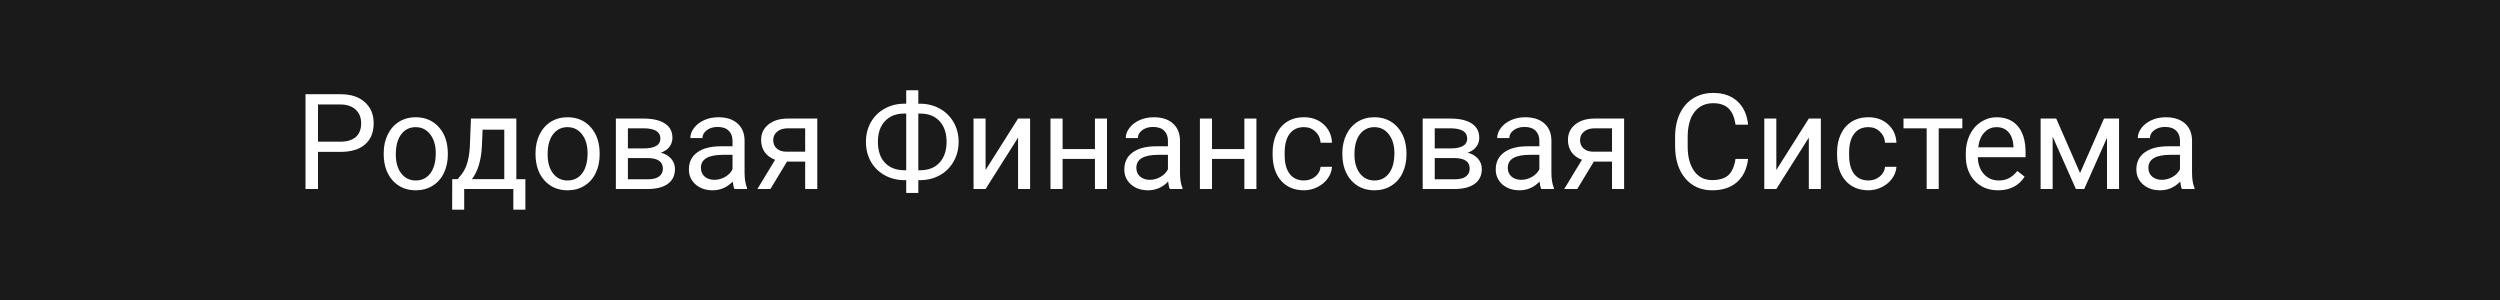 <?xml version="1.0" encoding="UTF-8" standalone="no"?>
<!-- Roman Inozemtsev: https://github.com/mir-one/  -->

<svg version="1.1" id="Слой_1" shape-rendering="geometricPrecision" text-rendering="geometricPrecision" image-rendering="optimizeQuality" x="0px" y="0px" viewBox="0 0 250 30" xml:space="preserve" sodipodi:docname="modal-header.svg" width="250" height="30" inkscape:version="1.1.1 (3bf5ae0d25, 2021-09-20)" xmlns:inkscape="http://www.inkscape.org/namespaces/inkscape" xmlns:sodipodi="http://sodipodi.sourceforge.net/DTD/sodipodi-0.dtd" xmlns="http://www.w3.org/2000/svg" xmlns:svg="http://www.w3.org/2000/svg"><defs id="defs63"><rect x="20.149" y="-26.154" width="203.229" height="58.896" id="rect7702" /></defs><sodipodi:namedview id="namedview61" pagecolor="#505050" bordercolor="#ffffff" borderopacity="1" inkscape:pageshadow="0" inkscape:pageopacity="0" inkscape:pagecheckerboard="1" showgrid="false" inkscape:zoom="5.1616671" inkscape:cx="106.65159" inkscape:cy="15.595737" inkscape:window-width="1920" inkscape:window-height="991" inkscape:window-x="-9" inkscape:window-y="-9" inkscape:window-maximized="1" inkscape:current-layer="g58" />
<style type="text/css" id="style2">
	.st0{fill:#2BB673;}
</style>
<g id="g58" transform="translate(9.302,-0.613)">
	
	
	
	
	
	
	
	
	
	
	
	
	
	
	
	
	
	
	
	
	
	
	
	
	
	
	
<path id="rect16068" style="fill:#1a1a1a;fill-rule:evenodd;stroke-width:18.083;stroke-linecap:round;stroke-linejoin:round;paint-order:markers stroke fill;stop-color:#000000" d="M -9.302,0.613 H 240.698 V 30.613 H -9.302 Z" /><g aria-label="Родовая Финансовая Система" transform="translate(0,34)" id="text7700" style="font-size:13.333px;line-height:1.25;font-family:Roboto;-inkscape-font-specification:Roboto;white-space:pre;shape-inside:url(#rect7702);fill:#ffffff"><path d="m 22.499,-18.199 v 3.711 h -1.25 v -9.479 h 3.496 q 1.556,0 2.435,0.794 0.885,0.794 0.885,2.103 0,1.38 -0.866,2.129 -0.859,0.742 -2.467,0.742 z m 0,-1.022 h 2.246 q 1.003,0 1.536,-0.469 0.534,-0.475 0.534,-1.367 0,-0.846 -0.534,-1.354 -0.534,-0.508 -1.465,-0.527 h -2.318 z" id="path16245" /><path d="m 29.068,-18.075 q 0,-1.035 0.404,-1.862 0.41,-0.827 1.133,-1.276 0.729,-0.449 1.66,-0.449 1.439,0 2.324,0.996 0.892,0.996 0.892,2.65 v 0.085 q 0,1.029 -0.397,1.849 -0.391,0.814 -1.126,1.27 -0.729,0.456 -1.68,0.456 -1.432,0 -2.324,-0.996 -0.885,-0.996 -0.885,-2.637 z m 1.211,0.143 q 0,1.172 0.54,1.882 0.547,0.71 1.458,0.71 0.918,0 1.458,-0.716 0.54,-0.723 0.54,-2.018 0,-1.159 -0.553,-1.875 -0.547,-0.723 -1.458,-0.723 -0.892,0 -1.439,0.71 -0.547,0.71 -0.547,2.031 z" id="path16247" /><path d="m 36.464,-15.471 0.417,-0.514 q 0.703,-0.911 0.801,-2.734 l 0.111,-2.812 h 4.538 v 6.061 h 0.905 v 3.053 h -1.204 v -2.07 h -4.915 v 2.07 h -1.204 l 0.006,-3.053 z m 1.426,0 h 3.236 v -4.948 h -2.168 l -0.072,1.68 q -0.111,2.103 -0.996,3.268 z" id="path16249" /><path d="m 44.25,-18.075 q 0,-1.035 0.404,-1.862 0.41,-0.827 1.133,-1.276 0.729,-0.449 1.66,-0.449 1.439,0 2.324,0.996 0.892,0.996 0.892,2.65 v 0.085 q 0,1.029 -0.397,1.849 -0.391,0.814 -1.126,1.27 -0.729,0.456 -1.68,0.456 -1.432,0 -2.324,-0.996 -0.885,-0.996 -0.885,-2.637 z m 1.211,0.143 q 0,1.172 0.54,1.882 0.547,0.71 1.458,0.71 0.918,0 1.458,-0.716 0.54,-0.723 0.54,-2.018 0,-1.159 -0.553,-1.875 -0.547,-0.723 -1.458,-0.723 -0.892,0 -1.439,0.71 -0.547,0.71 -0.547,2.031 z" id="path16251" /><path d="m 52.284,-14.488 v -7.044 h 2.747 q 1.406,0 2.155,0.495 0.755,0.488 0.755,1.439 0,0.488 -0.293,0.885 -0.293,0.391 -0.866,0.599 0.638,0.15 1.022,0.586 0.391,0.436 0.391,1.042 0,0.97 -0.716,1.484 -0.71,0.514 -2.012,0.514 z m 1.204,-3.092 v 2.122 h 1.992 q 0.755,0 1.126,-0.28 0.378,-0.28 0.378,-0.788 0,-1.055 -1.549,-1.055 z m 0,-0.964 h 1.556 q 1.693,0 1.693,-0.99 0,-0.99 -1.602,-1.022 h -1.647 z" id="path16253" /><path d="m 64.139,-14.488 q -0.104,-0.208 -0.169,-0.742 -0.84,0.872 -2.005,0.872 -1.042,0 -1.712,-0.586 -0.664,-0.592 -0.664,-1.497 0,-1.1 0.833,-1.706 0.84,-0.612 2.357,-0.612 h 1.172 v -0.553 q 0,-0.632 -0.378,-1.003 -0.378,-0.378 -1.113,-0.378 -0.645,0 -1.081,0.326 -0.436,0.326 -0.436,0.788 h -1.211 q 0,-0.527 0.371,-1.016 0.378,-0.495 1.016,-0.781 0.645,-0.286 1.413,-0.286 1.217,0 1.908,0.612 0.69,0.605 0.716,1.673 v 3.242 q 0,0.97 0.247,1.543 v 0.104 z m -1.999,-0.918 q 0.566,0 1.074,-0.293 0.508,-0.293 0.736,-0.762 v -1.445 h -0.944 q -2.214,0 -2.214,1.296 0,0.566 0.378,0.885 0.378,0.319 0.97,0.319 z" id="path16255" /><path d="m 72.427,-21.532 v 7.044 h -1.211 v -2.741 h -1.816 l -1.66,2.741 h -1.302 l 1.771,-2.923 q -0.677,-0.247 -1.042,-0.762 -0.358,-0.521 -0.358,-1.211 0,-0.964 0.723,-1.549 0.723,-0.592 1.934,-0.599 z m -4.408,2.161 q 0,0.514 0.352,0.833 0.352,0.312 0.931,0.319 h 1.914 v -2.337 H 69.484 q -0.671,0 -1.068,0.332 -0.397,0.326 -0.397,0.853 z" id="path16257" /><path d="m 82.531,-23.016 h 0.202 q 1.074,0.006 1.96,0.501 0.885,0.495 1.374,1.367 0.495,0.866 0.495,1.94 0,1.081 -0.495,1.96 -0.495,0.879 -1.367,1.374 -0.872,0.488 -1.94,0.501 h -0.228 v 1.276 H 81.32 v -1.276 h -0.182 q -1.087,0 -1.979,-0.495 -0.885,-0.495 -1.38,-1.367 -0.488,-0.872 -0.488,-1.96 0,-1.087 0.488,-1.96 0.495,-0.872 1.38,-1.367 0.892,-0.495 1.979,-0.495 h 0.182 v -1.341 h 1.211 z m -1.393,0.983 q -1.224,0 -1.94,0.755 -0.71,0.749 -0.71,2.083 0,1.341 0.71,2.09 0.71,0.742 1.953,0.742 h 0.169 v -5.671 z m 1.393,0 v 5.671 h 0.182 q 1.243,0 1.94,-0.762 0.703,-0.768 0.703,-2.083 0,-1.302 -0.703,-2.064 -0.697,-0.762 -1.966,-0.762 z" id="path16259" /><path d="m 92.505,-21.532 h 1.204 v 7.044 h -1.204 v -5.137 l -3.249,5.137 h -1.204 v -7.044 h 1.204 v 5.143 z" id="path16261" /><path d="m 101.398,-14.488 h -1.204 v -3.008 h -3.236 v 3.008 h -1.211 v -7.044 h 1.211 v 3.053 h 3.236 v -3.053 h 1.204 z" id="path16263" /><path d="m 107.681,-14.488 q -0.104,-0.208 -0.169,-0.742 -0.84,0.872 -2.005,0.872 -1.042,0 -1.712,-0.586 -0.664,-0.592 -0.664,-1.497 0,-1.1 0.833,-1.706 0.84,-0.612 2.357,-0.612 h 1.172 v -0.553 q 0,-0.632 -0.378,-1.003 -0.378,-0.378 -1.113,-0.378 -0.645,0 -1.081,0.326 -0.436,0.326 -0.436,0.788 h -1.211 q 0,-0.527 0.371,-1.016 0.378,-0.495 1.016,-0.781 0.645,-0.286 1.413,-0.286 1.217,0 1.908,0.612 0.69,0.605 0.716,1.673 v 3.242 q 0,0.97 0.247,1.543 v 0.104 z m -1.999,-0.918 q 0.566,0 1.074,-0.293 0.508,-0.293 0.736,-0.762 v -1.445 h -0.944 q -2.214,0 -2.214,1.296 0,0.566 0.378,0.885 0.378,0.319 0.97,0.319 z" id="path16265" /><path d="m 116.34,-14.488 h -1.204 v -3.008 h -3.236 v 3.008 h -1.211 v -7.044 h 1.211 v 3.053 h 3.236 v -3.053 h 1.204 z" id="path16267" /><path d="m 121.099,-15.341 q 0.645,0 1.126,-0.391 0.482,-0.391 0.534,-0.977 h 1.139 q -0.033,0.605 -0.417,1.152 -0.384,0.547 -1.029,0.872 -0.638,0.326 -1.354,0.326 -1.439,0 -2.292,-0.957 -0.846,-0.964 -0.846,-2.63 v -0.202 q 0,-1.029 0.378,-1.829 0.378,-0.801 1.081,-1.243 0.71,-0.443 1.673,-0.443 1.185,0 1.966,0.71 0.788,0.71 0.84,1.842 h -1.139 q -0.052,-0.684 -0.521,-1.12 -0.462,-0.443 -1.146,-0.443 -0.918,0 -1.426,0.664 -0.501,0.658 -0.501,1.908 v 0.228 q 0,1.217 0.501,1.875 0.501,0.658 1.432,0.658 z" id="path16269" /><path d="m 124.933,-18.075 q 0,-1.035 0.404,-1.862 0.41,-0.827 1.133,-1.276 0.729,-0.449 1.66,-0.449 1.439,0 2.324,0.996 0.892,0.996 0.892,2.65 v 0.085 q 0,1.029 -0.397,1.849 -0.391,0.814 -1.126,1.27 -0.729,0.456 -1.68,0.456 -1.432,0 -2.324,-0.996 -0.885,-0.996 -0.885,-2.637 z m 1.211,0.143 q 0,1.172 0.54,1.882 0.547,0.71 1.458,0.71 0.918,0 1.458,-0.716 0.54,-0.723 0.54,-2.018 0,-1.159 -0.553,-1.875 -0.547,-0.723 -1.458,-0.723 -0.892,0 -1.439,0.71 -0.547,0.71 -0.547,2.031 z" id="path16271" /><path d="m 132.967,-14.488 v -7.044 h 2.747 q 1.406,0 2.155,0.495 0.755,0.488 0.755,1.439 0,0.488 -0.293,0.885 -0.293,0.391 -0.866,0.599 0.638,0.15 1.022,0.586 0.391,0.436 0.391,1.042 0,0.97 -0.716,1.484 -0.71,0.514 -2.012,0.514 z m 1.204,-3.092 v 2.122 h 1.992 q 0.755,0 1.126,-0.28 0.378,-0.28 0.378,-0.788 0,-1.055 -1.549,-1.055 z m 0,-0.964 h 1.556 q 1.693,0 1.693,-0.99 0,-0.99 -1.602,-1.022 h -1.647 z" id="path16273" /><path d="m 144.823,-14.488 q -0.104,-0.208 -0.169,-0.742 -0.84,0.872 -2.005,0.872 -1.042,0 -1.712,-0.586 -0.664,-0.592 -0.664,-1.497 0,-1.1 0.833,-1.706 0.84,-0.612 2.357,-0.612 h 1.172 v -0.553 q 0,-0.632 -0.378,-1.003 -0.378,-0.378 -1.113,-0.378 -0.645,0 -1.081,0.326 -0.436,0.326 -0.436,0.788 h -1.211 q 0,-0.527 0.371,-1.016 0.378,-0.495 1.016,-0.781 0.645,-0.286 1.413,-0.286 1.217,0 1.908,0.612 0.69,0.605 0.716,1.673 v 3.242 q 0,0.97 0.247,1.543 v 0.104 z m -1.999,-0.918 q 0.566,0 1.074,-0.293 0.508,-0.293 0.736,-0.762 v -1.445 h -0.944 q -2.214,0 -2.214,1.296 0,0.566 0.378,0.885 0.378,0.319 0.97,0.319 z" id="path16275" /><path d="m 153.11,-21.532 v 7.044 h -1.211 v -2.741 h -1.816 l -1.66,2.741 h -1.302 l 1.771,-2.923 q -0.677,-0.247 -1.042,-0.762 -0.358,-0.521 -0.358,-1.211 0,-0.964 0.723,-1.549 0.723,-0.592 1.934,-0.599 z m -4.408,2.161 q 0,0.514 0.352,0.833 0.352,0.312 0.931,0.319 h 1.914 v -2.337 h -1.732 q -0.671,0 -1.068,0.332 -0.397,0.326 -0.397,0.853 z" id="path16277" /><path d="m 165.506,-17.495 q -0.176,1.504 -1.113,2.324 -0.931,0.814 -2.48,0.814 -1.68,0 -2.695,-1.204 -1.009,-1.204 -1.009,-3.223 v -0.911 q 0,-1.322 0.469,-2.324 0.475,-1.003 1.341,-1.536 0.866,-0.54 2.005,-0.54 1.51,0 2.422,0.846 0.911,0.84 1.061,2.331 h -1.257 q -0.163,-1.133 -0.71,-1.641 -0.54,-0.508 -1.517,-0.508 -1.198,0 -1.881,0.885 -0.677,0.885 -0.677,2.52 v 0.918 q 0,1.543 0.645,2.454 0.645,0.911 1.803,0.911 1.042,0 1.595,-0.469 0.56,-0.475 0.742,-1.647 z" id="path16279" /><path d="m 171.58,-21.532 h 1.204 v 7.044 h -1.204 v -5.137 l -3.249,5.137 h -1.204 v -7.044 h 1.204 v 5.143 z" id="path16281" /><path d="m 177.544,-15.341 q 0.645,0 1.126,-0.391 0.482,-0.391 0.534,-0.977 h 1.139 q -0.033,0.605 -0.417,1.152 -0.384,0.547 -1.029,0.872 -0.638,0.326 -1.354,0.326 -1.439,0 -2.292,-0.957 -0.846,-0.964 -0.846,-2.63 v -0.202 q 0,-1.029 0.378,-1.829 0.378,-0.801 1.081,-1.243 0.71,-0.443 1.673,-0.443 1.185,0 1.966,0.71 0.788,0.71 0.84,1.842 h -1.139 q -0.052,-0.684 -0.521,-1.12 -0.462,-0.443 -1.146,-0.443 -0.918,0 -1.426,0.664 -0.501,0.658 -0.501,1.908 v 0.228 q 0,1.217 0.501,1.875 0.501,0.658 1.432,0.658 z" id="path16283" /><path d="m 186.932,-20.555 h -2.363 v 6.068 h -1.204 v -6.068 h -2.318 v -0.977 h 5.885 z" id="path16285" /><path d="m 190.506,-14.357 q -1.432,0 -2.331,-0.937 -0.898,-0.944 -0.898,-2.52 v -0.221 q 0,-1.048 0.397,-1.868 0.404,-0.827 1.12,-1.289 0.723,-0.469 1.562,-0.469 1.374,0 2.135,0.905 0.762,0.905 0.762,2.591 v 0.501 h -4.772 q 0.026,1.042 0.605,1.686 0.586,0.638 1.484,0.638 0.638,0 1.081,-0.26 0.443,-0.26 0.775,-0.69 l 0.736,0.573 q -0.885,1.361 -2.656,1.361 z m -0.15,-6.315 q -0.729,0 -1.224,0.534 -0.495,0.527 -0.612,1.484 h 3.529 v -0.091 q -0.052,-0.918 -0.495,-1.419 -0.443,-0.508 -1.198,-0.508 z" id="path16287" /><path d="m 198.703,-16.083 2.396,-5.449 h 1.504 v 7.044 h -1.204 v -5.124 l -2.279,5.124 h -0.833 l -2.324,-5.234 v 5.234 h -1.204 v -7.044 h 1.562 z" id="path16289" /><path d="m 208.885,-14.488 q -0.104,-0.208 -0.169,-0.742 -0.84,0.872 -2.005,0.872 -1.042,0 -1.712,-0.586 -0.664,-0.592 -0.664,-1.497 0,-1.1 0.833,-1.706 0.84,-0.612 2.357,-0.612 h 1.172 v -0.553 q 0,-0.632 -0.378,-1.003 -0.378,-0.378 -1.113,-0.378 -0.645,0 -1.081,0.326 -0.436,0.326 -0.436,0.788 h -1.211 q 0,-0.527 0.371,-1.016 0.378,-0.495 1.016,-0.781 0.645,-0.286 1.413,-0.286 1.217,0 1.908,0.612 0.69,0.605 0.716,1.673 v 3.242 q 0,0.97 0.247,1.543 v 0.104 z m -1.999,-0.918 q 0.566,0 1.074,-0.293 0.508,-0.293 0.736,-0.762 v -1.445 h -0.944 q -2.214,0 -2.214,1.296 0,0.566 0.378,0.885 0.378,0.319 0.97,0.319 z" id="path16291" /></g></g>
</svg>
